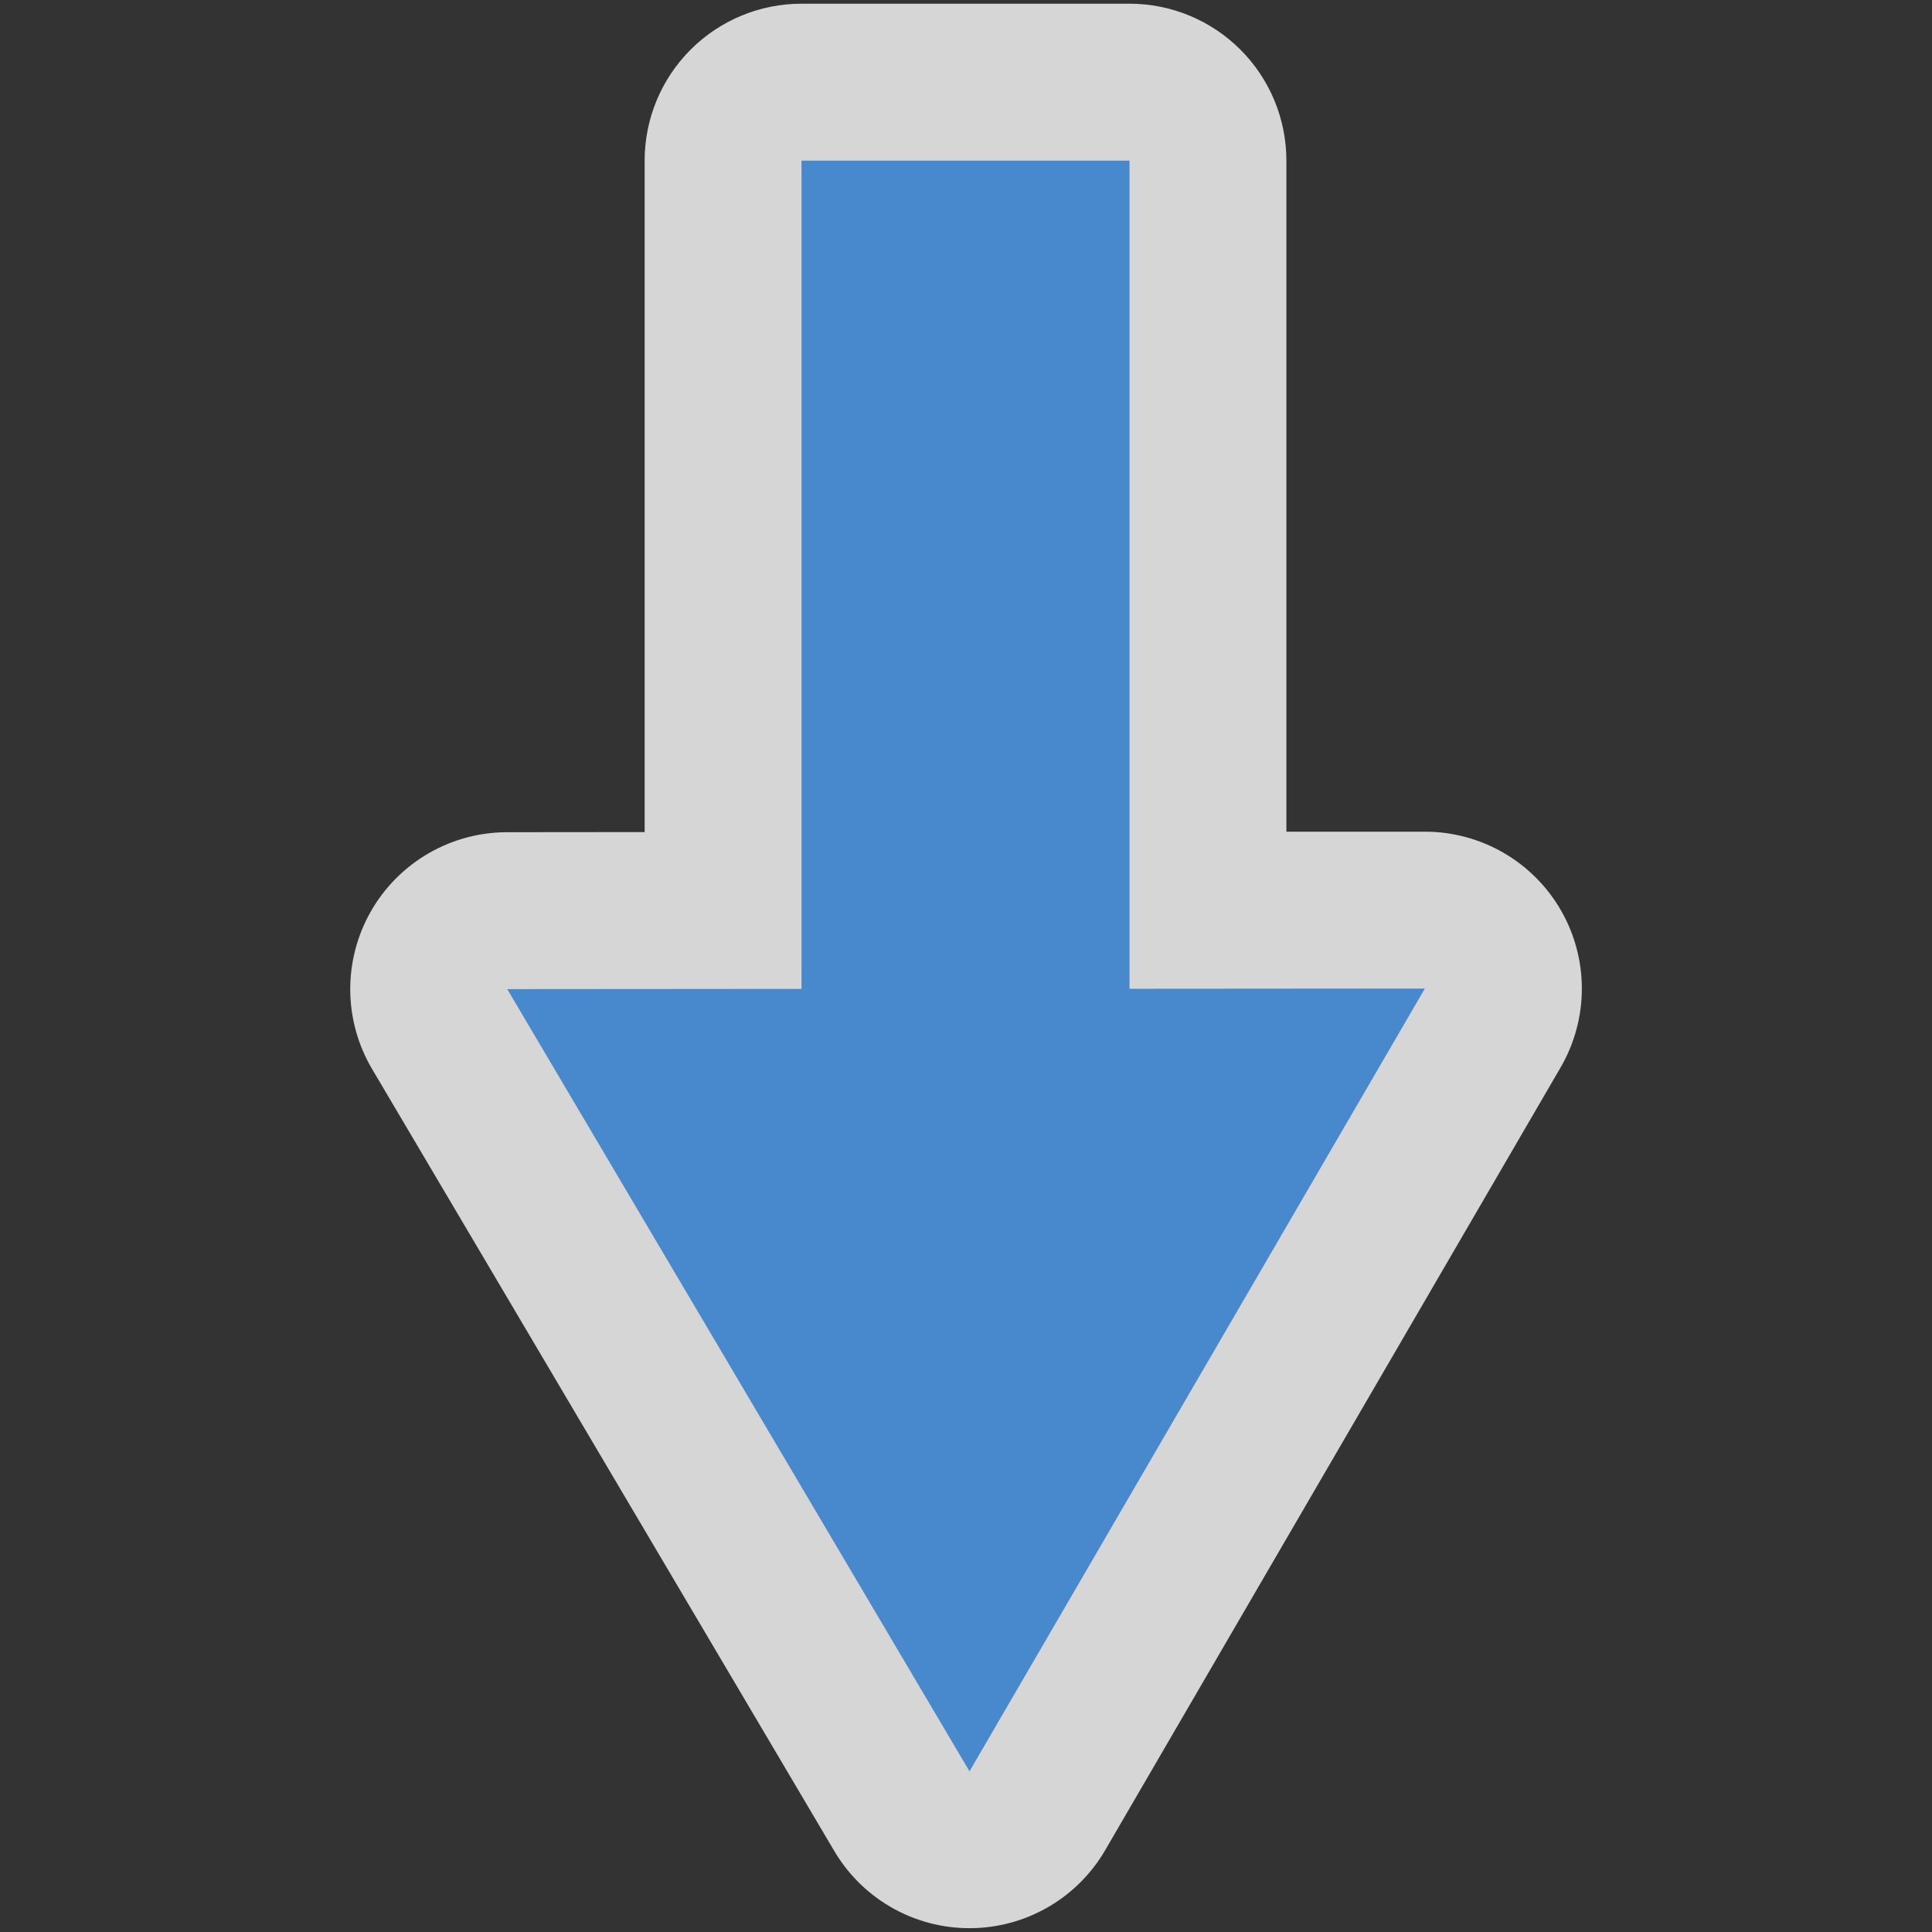 <svg width="580" height="580" viewBox="0 0 580 580" fill="none" xmlns="http://www.w3.org/2000/svg">
<rect x="0" y="0" width="580" height="580" fill="#333333" stroke="none"/>
<path opacity="0.802" d="M293.12 578.809C284.588 579.187 276.114 577.239 268.603 573.173C261.093 569.107 254.829 563.076 250.482 555.726L111.696 320.913C107.47 313.761 105.21 305.618 105.146 297.311C105.082 289.004 107.216 280.828 111.331 273.612C115.446 266.395 121.396 260.395 128.577 256.22C135.759 252.044 143.917 249.842 152.224 249.836L193.523 249.795V48.209C193.526 35.718 198.489 23.739 207.322 14.907C216.154 6.074 228.133 1.111 240.624 1.108H339.084C351.575 1.111 363.554 6.074 372.386 14.907C381.218 23.739 386.182 35.718 386.185 48.209V249.674H427.727C436.013 249.666 444.155 251.844 451.33 255.987C458.505 260.13 464.461 266.093 468.597 273.273C472.732 280.453 474.9 288.597 474.883 296.883C474.866 305.169 472.664 313.303 468.499 320.466L331.782 555.442C327.811 562.264 322.19 567.979 315.434 572.062C308.679 576.145 301.006 578.465 293.12 578.809V578.809Z" fill="#FEFEFE"/>
<path d="M291.051 531.769L152.278 296.943L240.624 296.875V48.228H339.085V296.835L427.756 296.767L291.051 531.769V531.769Z" fill="#4889CD"/>
</svg>
